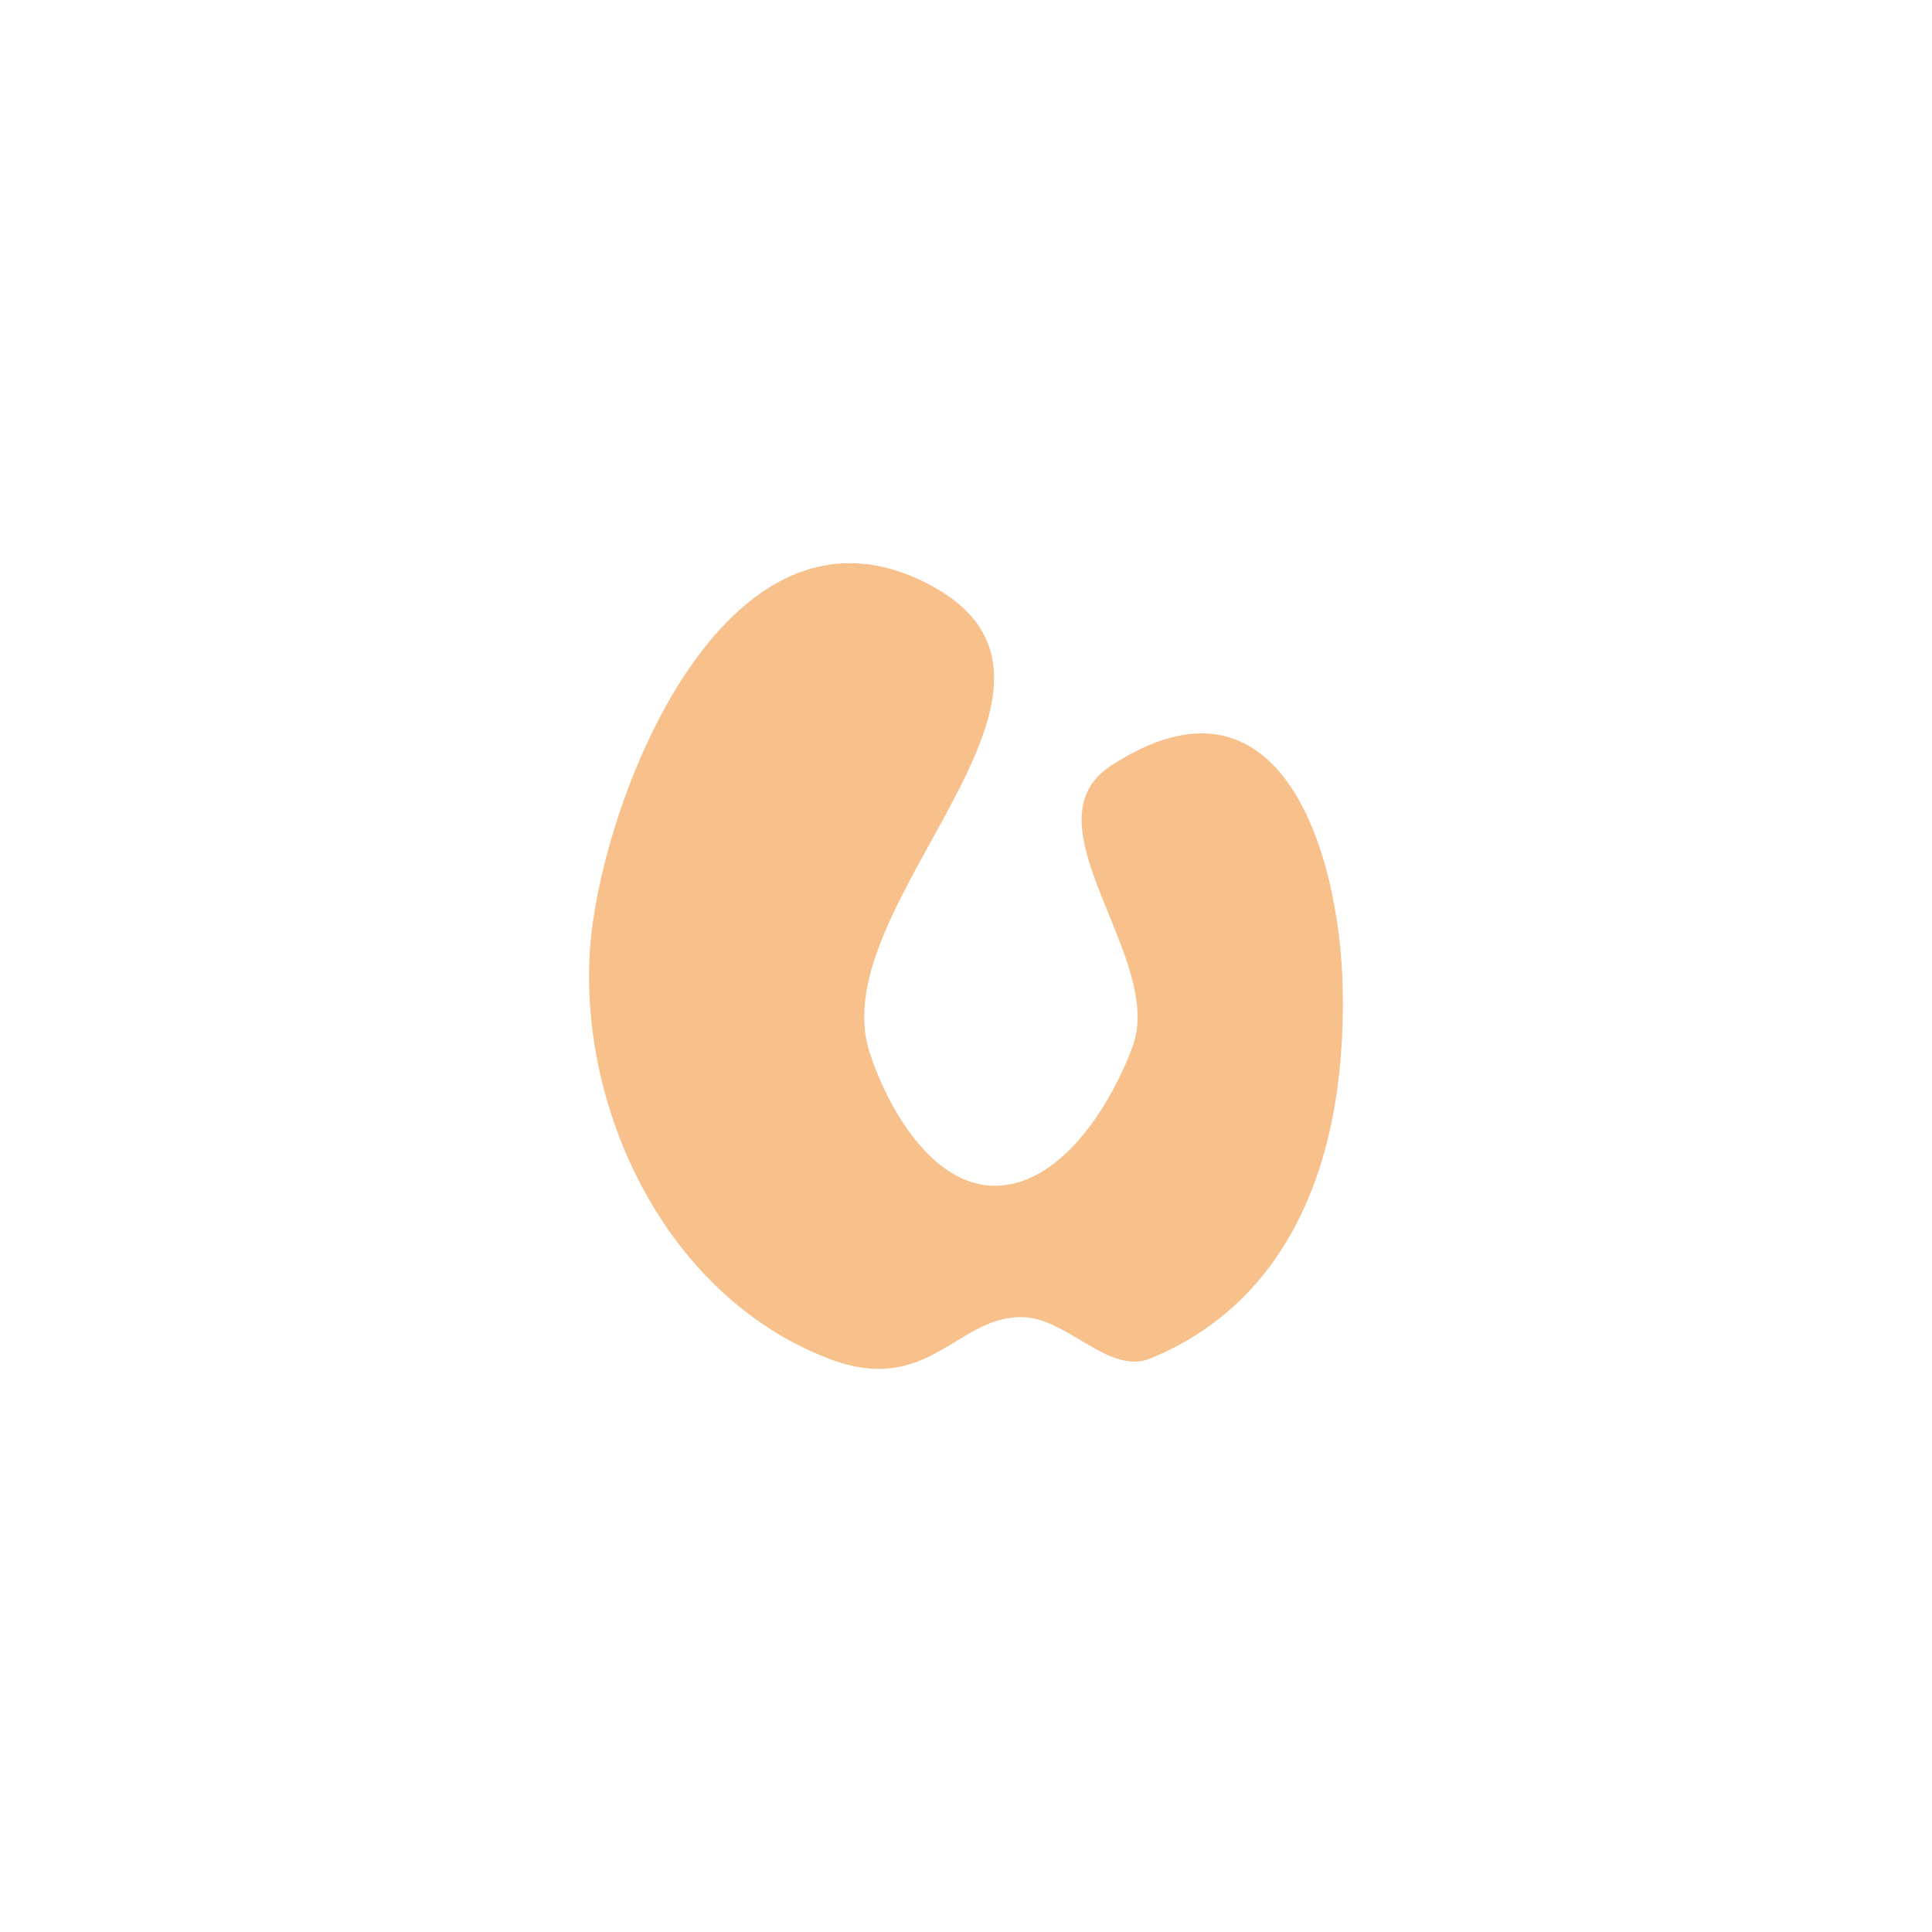 <svg xmlns="http://www.w3.org/2000/svg" xml:space="preserve" width="192" height="192">
  <rect width="100%" height="100%" fill="#fff" />
  <path fill="#f8c18c"
    d="M101.83 130.91c-6.635-.365-9.457 7.975-19.509 4.097-17.234-6.648-25.71-27.061-23.411-43.31 2.21-15.617 14.295-43.37 33.166-33.751 19.623 10.003-10.482 31.732-5.658 46.627 1.858 5.735 6.264 13.15 12.291 13.266 6.529.124 11.586-7.727 13.852-13.852 3.236-8.748-10.95-22.16-2.146-27.898 16.796-10.946 22.718 8.556 23.021 22.045.42 18.69-6.301 31.638-19.119 36.872-4.055 1.656-8.112-3.856-12.486-4.097z" />
</svg>
